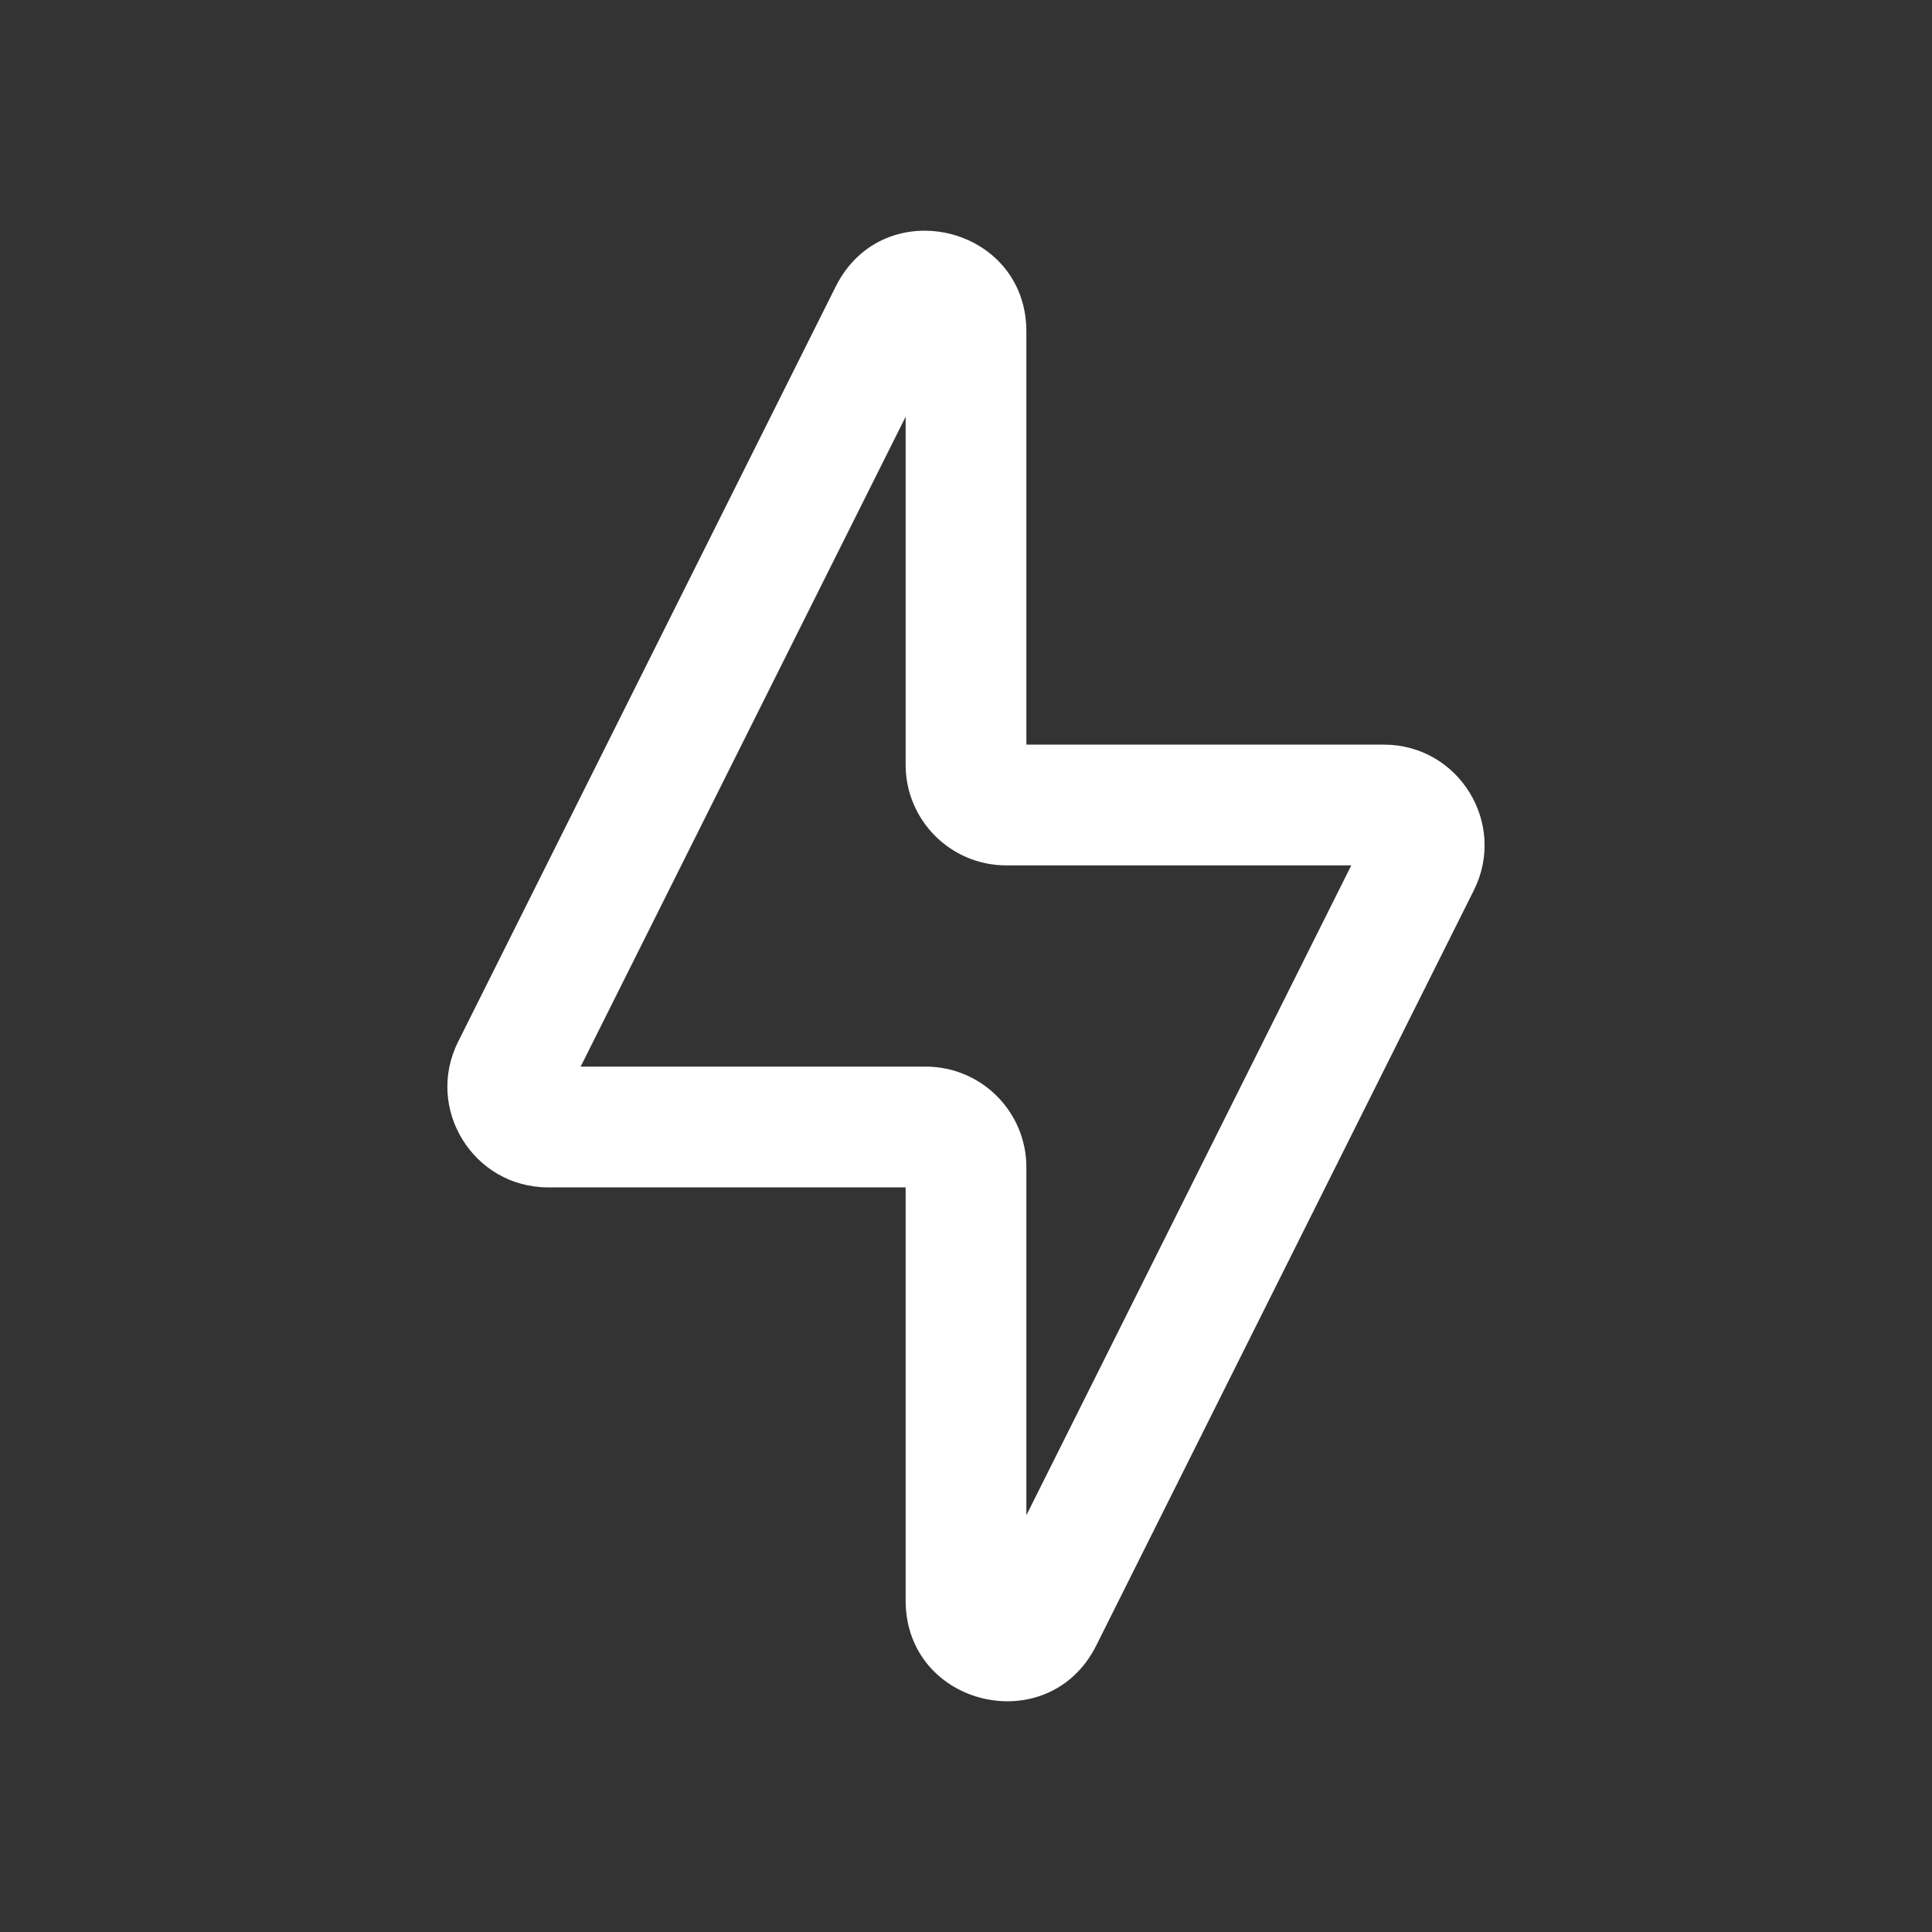 <svg width="24" height="24" viewBox="0 0 24 24" fill="none" xmlns="http://www.w3.org/2000/svg">
<rect x="0" y="0" width="24" height="24" fill="#333333" stroke="none"/>
<path fill-rule="evenodd" clip-rule="evenodd" d="M12.75 4.118C12.75 2.799 10.972 2.379 10.382 3.559L5.691 12.941C5.275 13.772 5.88 14.75 6.809 14.75H11.25V19.882C11.25 21.201 13.028 21.621 13.618 20.441L18.309 11.059C18.724 10.228 18.12 9.25 17.191 9.25H12.75V4.118ZM7.213 13.25L11.25 5.177V9.5C11.25 10.19 11.81 10.75 12.5 10.75H16.786L12.75 18.823V14.5C12.75 13.81 12.19 13.25 11.5 13.25H7.213Z" fill="white"/>
</svg>
